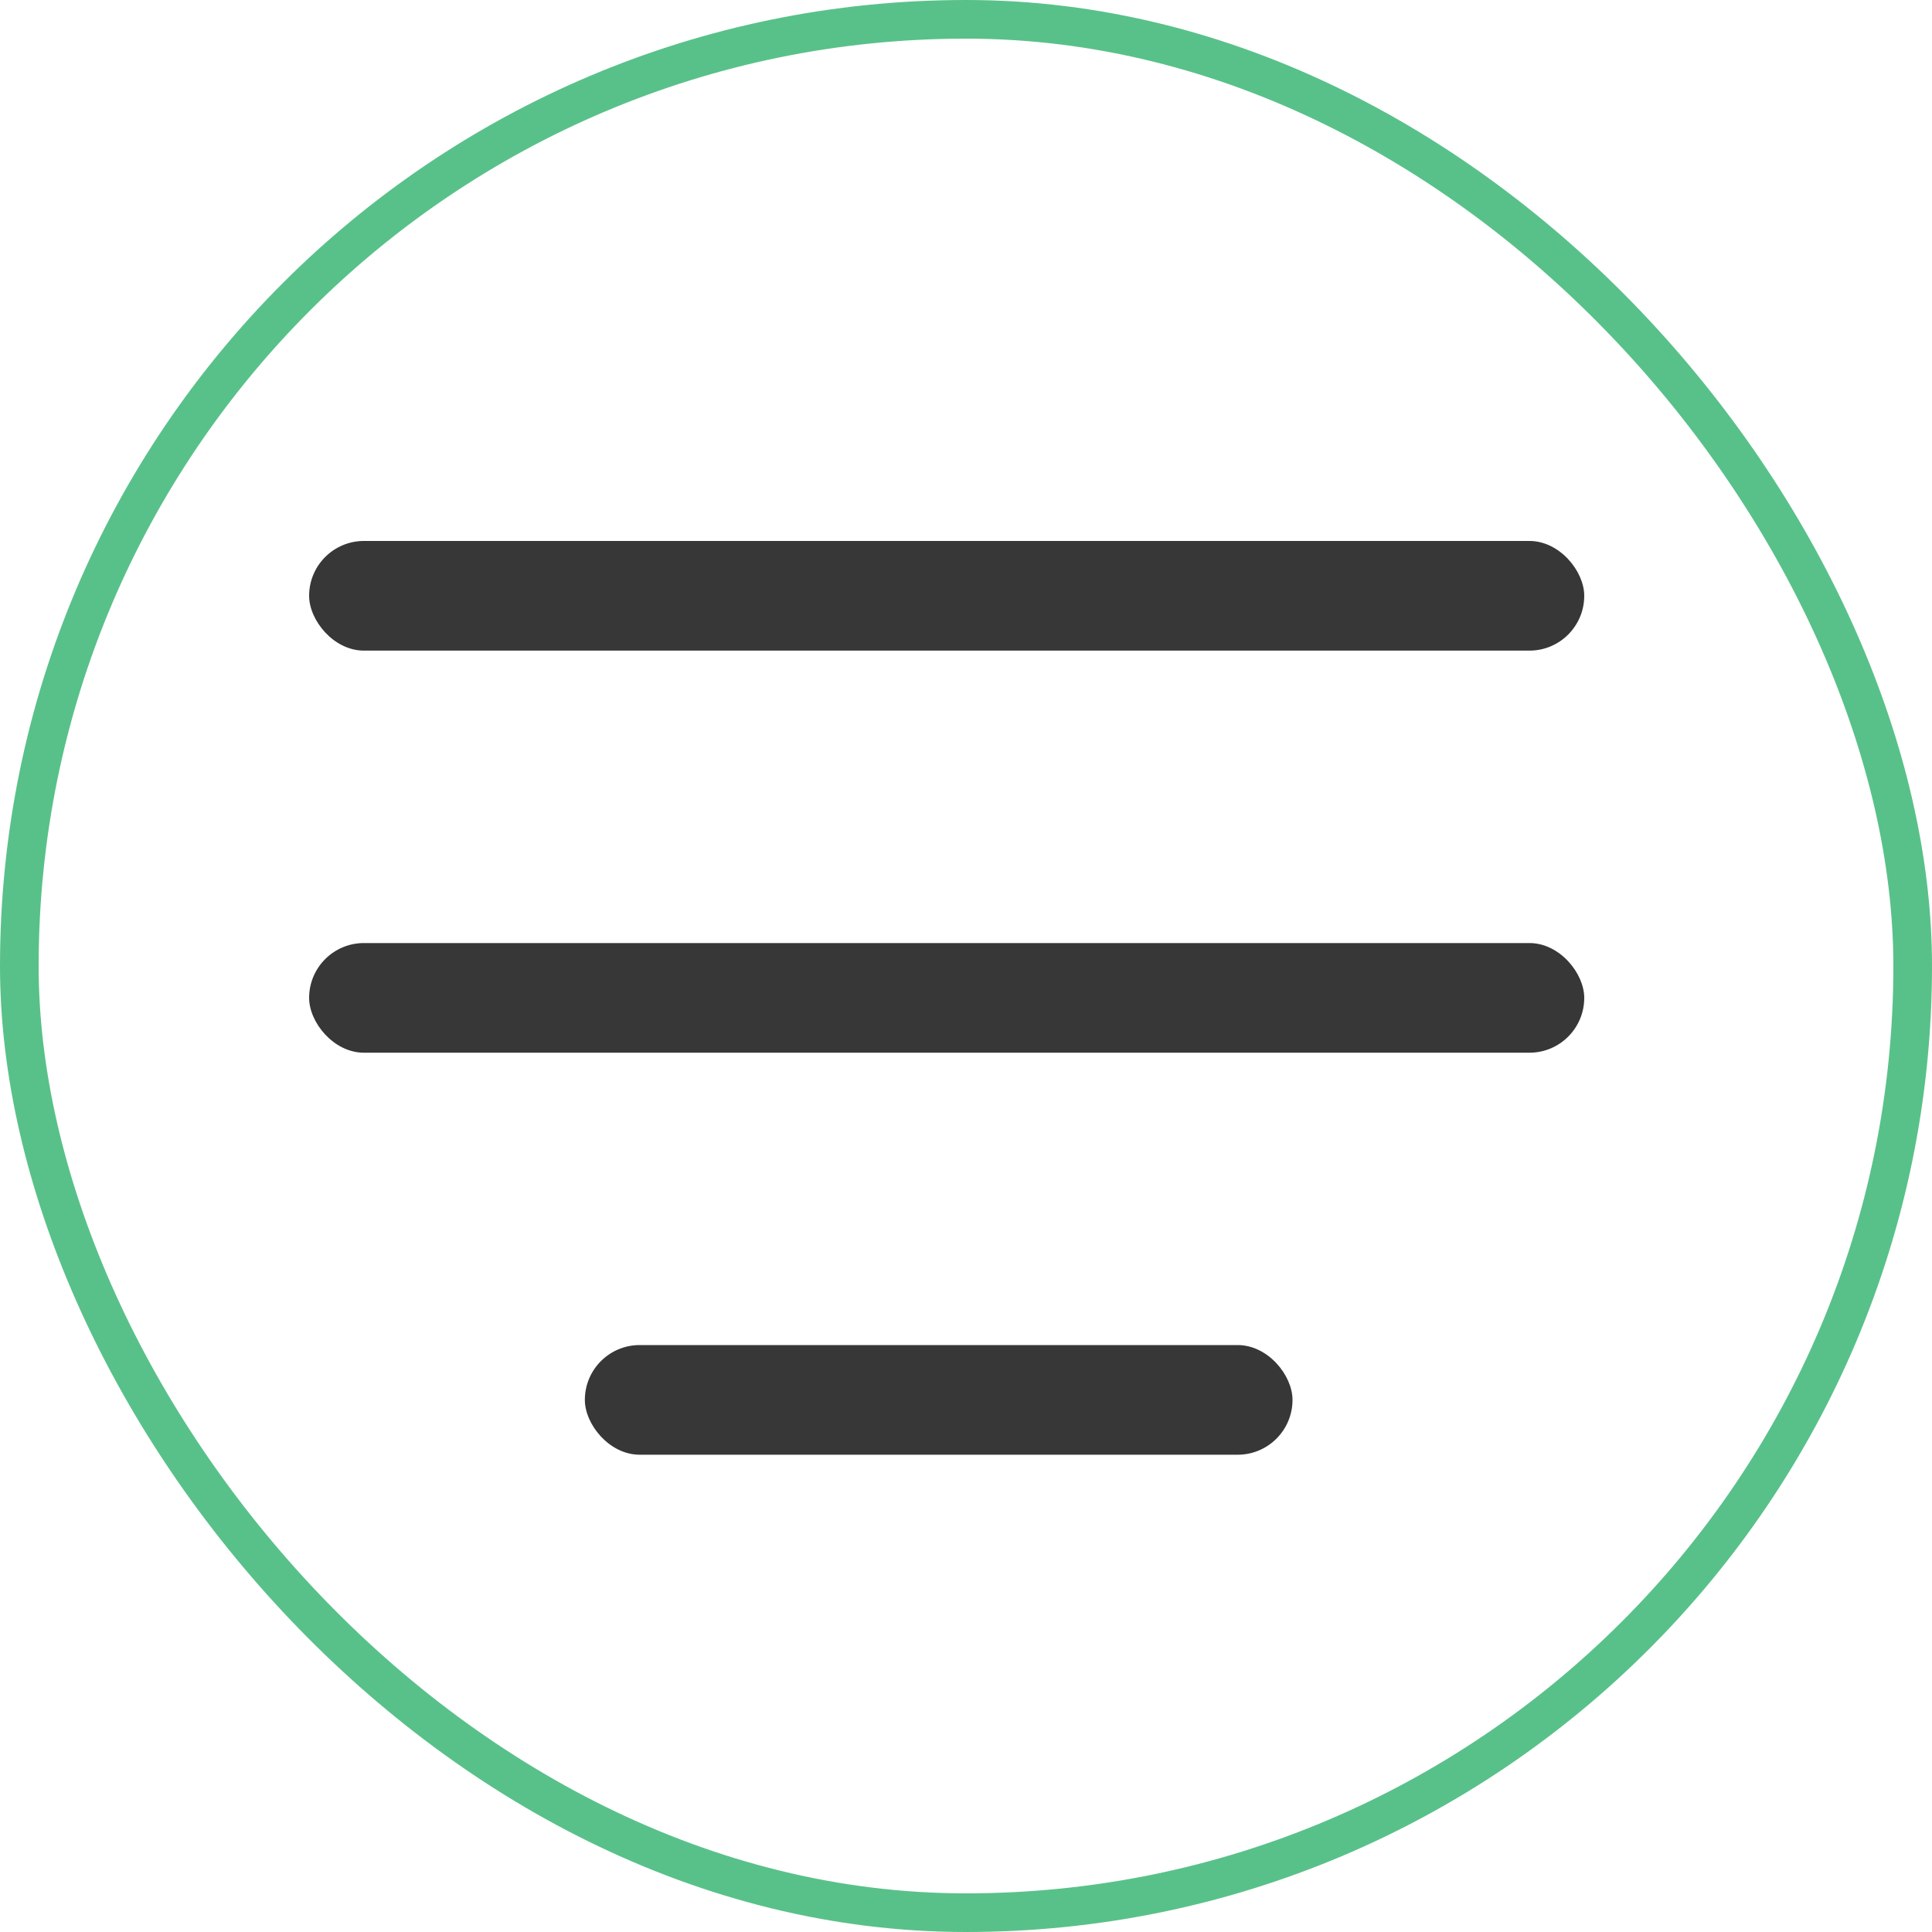 <svg width="50" height="50" viewBox="0 0 50 50" fill="none" xmlns="http://www.w3.org/2000/svg">
<rect x="0.5" y="0.5" width="49" height="49" rx="24.5" stroke="#58C189"/>
<rect x="8" y="14" width="33" height="2.838" rx="1.419" fill="#222222" fill-opacity="0.9"/>
<rect x="8" y="24.406" width="33" height="2.838" rx="1.419" fill="#222222" fill-opacity="0.9"/>
<rect x="15.136" y="34.81" width="18.314" height="2.838" rx="1.419" fill="#222222" fill-opacity="0.9"/>
</svg>
